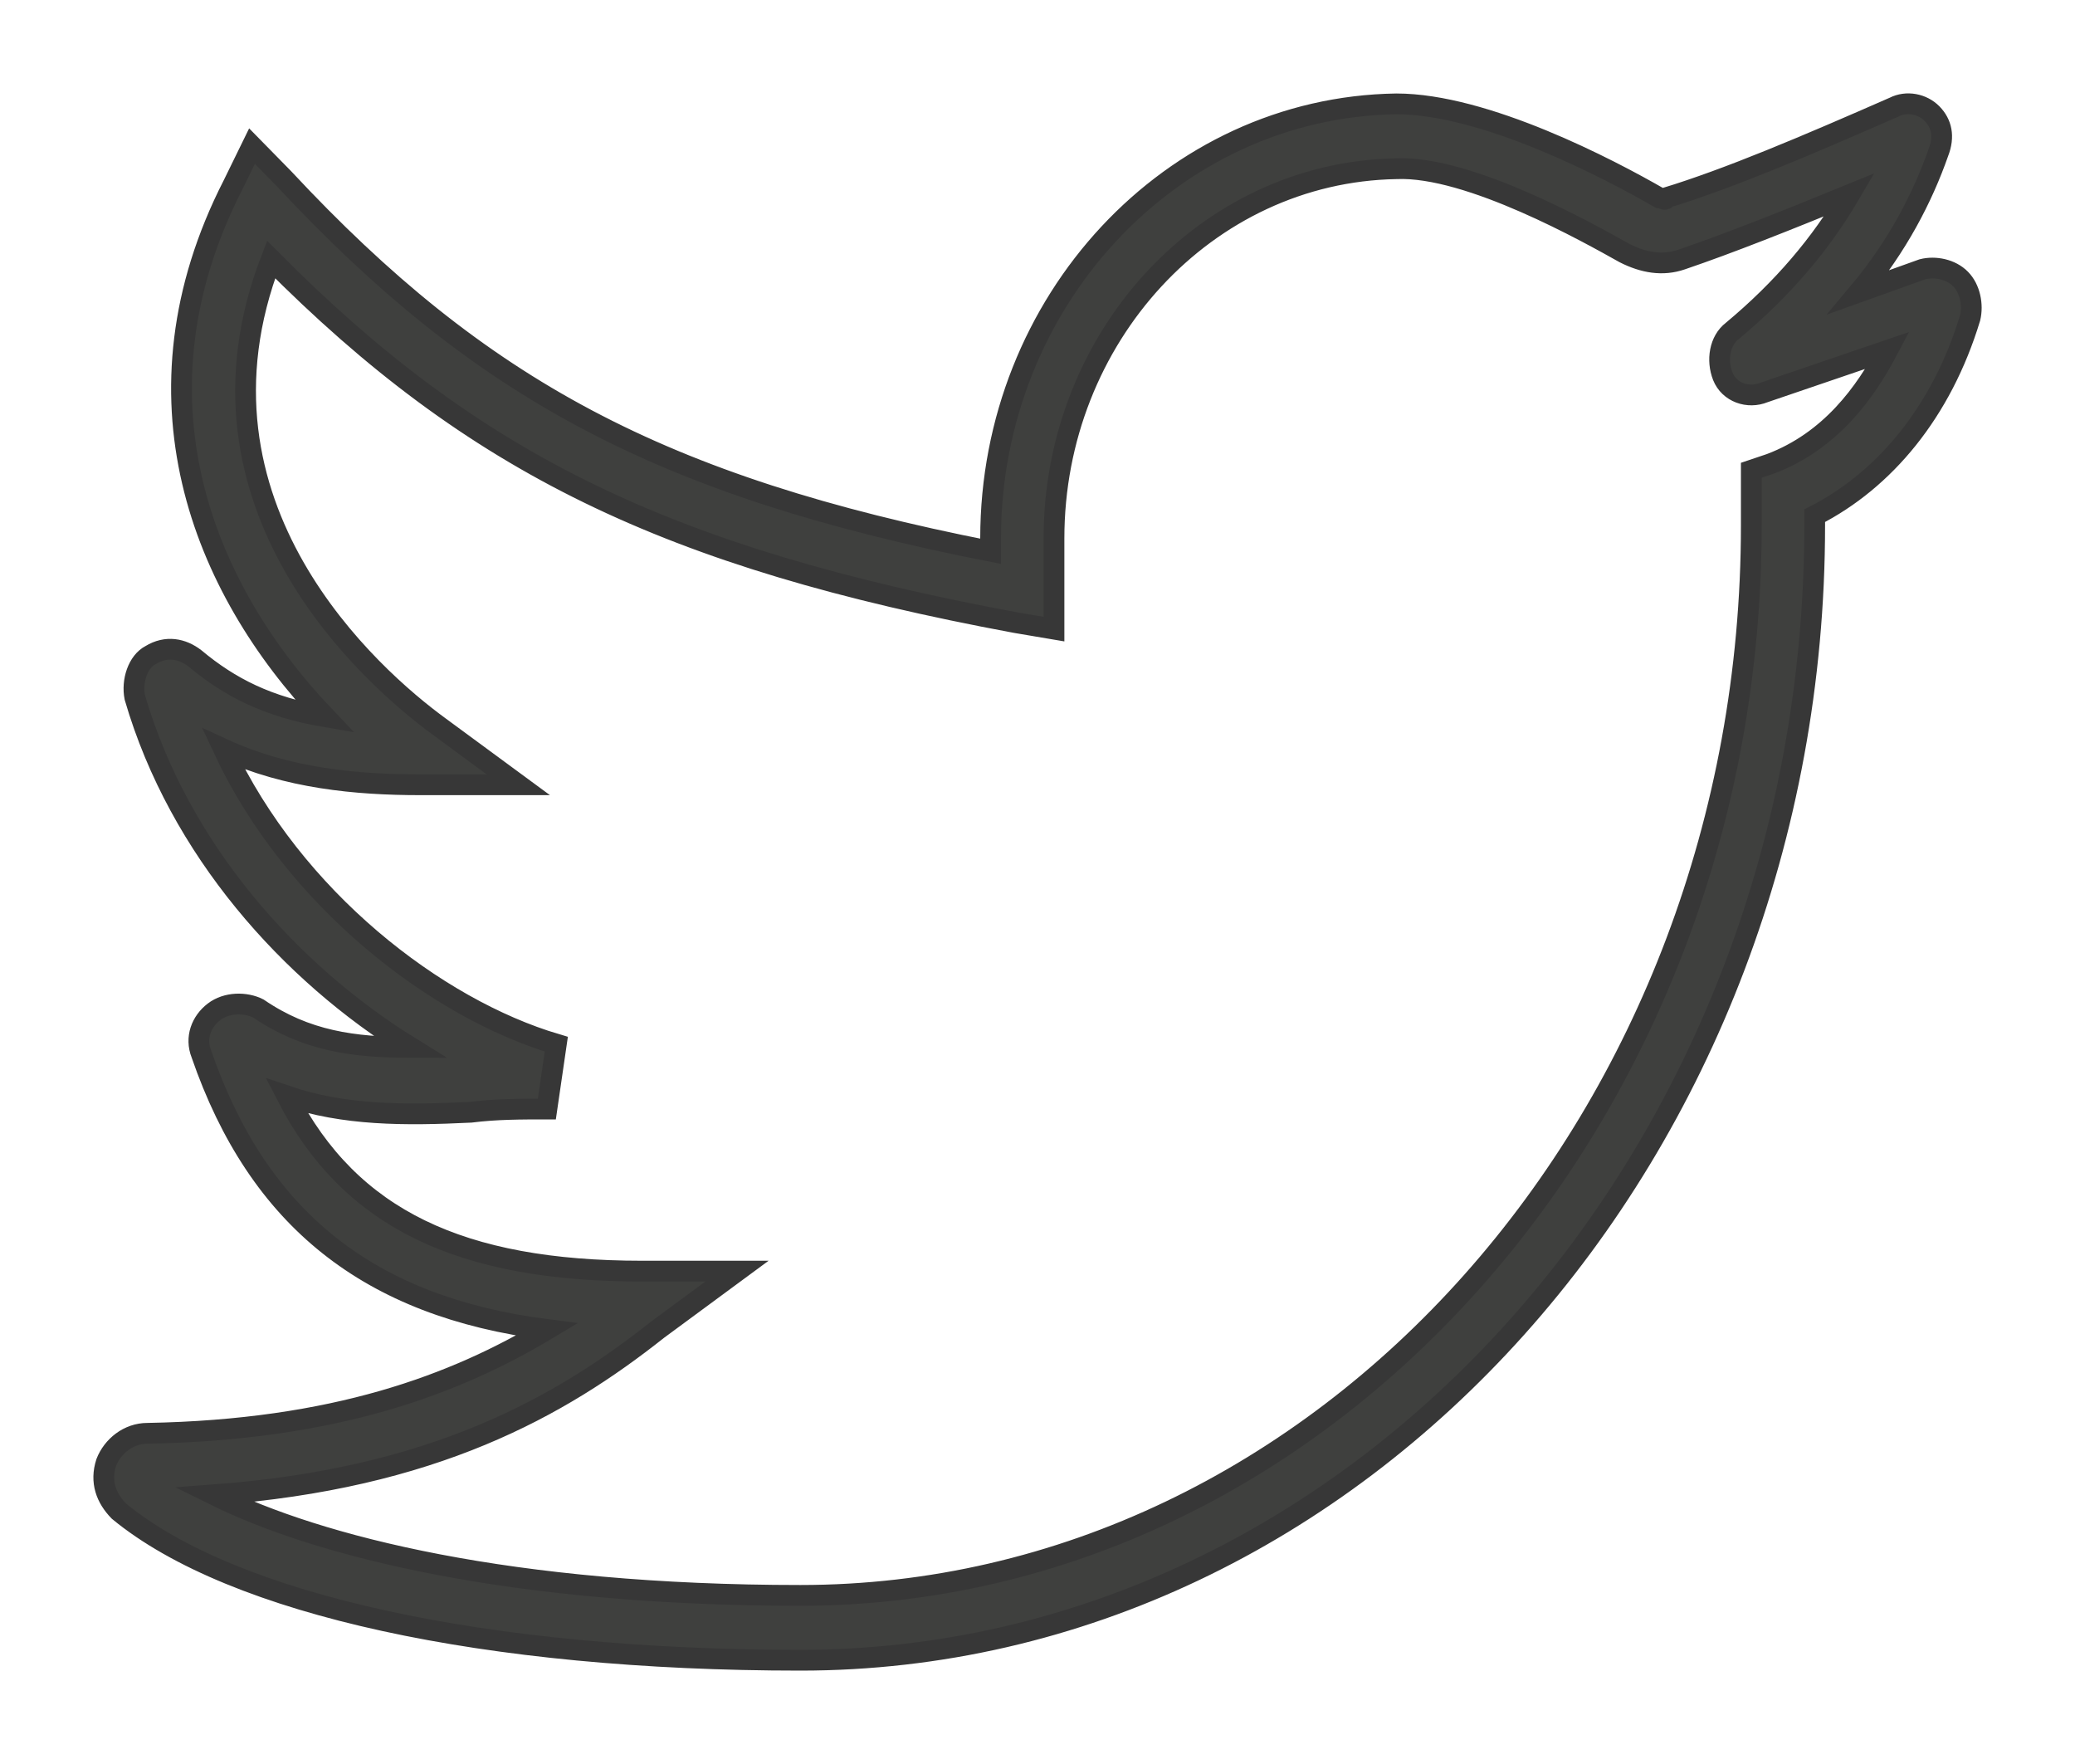 <svg width="20px" height="17px" viewBox="0 0 20 17" version="1.1" xmlns="http://www.w3.org/2000/svg" xmlns:xlink="http://www.w3.org/1999/xlink">
    <!-- Generator: Sketch 51.2 (57519) - http://www.bohemiancoding.com/sketch -->
    <desc>Created with Sketch.</desc>
    <defs></defs>
    <g id="home" stroke="none" stroke-width="1" fill="none" fill-rule="evenodd" opacity="0.784">
        <g id="01MainPage" transform="translate(-937, -737)" fill="#0A0B09" stroke="#000000" stroke-width="0.2">
            <g id="Content" transform="translate(0, -5)">
                <g id="Header">
                    <g id="Footer" transform="translate(0, 705)">
                        <g id="Follow" transform="translate(662, 0)">
                            <path d="M277.063,51.406 C278.071,51.906 279.935,52.375 282.715,52.375 C287.756,52.375 291.88,47.75 291.88,42.063 L291.88,41.532 L292.064,41.47 C292.644,41.251 292.98,40.782 293.194,40.376 L292.003,40.782 C291.85,40.845 291.667,40.782 291.605,40.626 C291.544,40.47 291.575,40.282 291.697,40.189 C292.186,39.782 292.553,39.345 292.828,38.876 C292.217,39.126 291.667,39.345 291.208,39.501 C291.025,39.564 290.842,39.532 290.658,39.439 C290.322,39.251 289.161,38.595 288.459,38.626 C286.626,38.657 285.159,40.251 285.159,42.188 L285.159,43.063 L284.792,43.001 C281.432,42.376 279.568,41.47 277.613,39.501 C276.696,41.876 278.59,43.532 279.232,44.001 L279.996,44.563 L279.049,44.563 C278.438,44.563 277.765,44.501 277.154,44.219 C277.827,45.657 279.201,46.719 280.362,47.063 L280.271,47.688 C280.026,47.688 279.782,47.688 279.537,47.719 C278.896,47.75 278.315,47.75 277.765,47.563 C278.376,48.75 279.446,49.25 281.187,49.25 L282.104,49.25 L281.34,49.813 C280.393,50.563 279.171,51.25 277.063,51.406 Z M282.715,53 C279.69,53 277.246,52.469 276.146,51.563 C276.024,51.438 275.963,51.281 276.024,51.094 C276.085,50.938 276.238,50.813 276.421,50.813 C278.224,50.781 279.385,50.344 280.271,49.813 C278.56,49.594 277.49,48.75 276.941,47.157 C276.879,47.001 276.941,46.844 277.063,46.751 C277.185,46.657 277.368,46.657 277.49,46.719 C277.949,47.032 278.407,47.094 278.957,47.094 C277.796,46.376 276.727,45.188 276.299,43.72 C276.268,43.563 276.329,43.376 276.452,43.313 C276.604,43.22 276.757,43.251 276.879,43.345 C277.216,43.626 277.582,43.813 278.132,43.907 C276.941,42.657 276.207,40.814 277.246,38.782 L277.429,38.408 L277.735,38.72 C279.629,40.751 281.371,41.688 284.548,42.313 L284.548,42.188 C284.548,39.907 286.289,38.033 288.459,38.001 C289.314,38.001 290.506,38.626 290.994,38.907 C291.025,38.907 291.056,38.939 291.056,38.907 C291.667,38.72 292.4,38.408 293.255,38.033 C293.377,37.97 293.53,38.001 293.622,38.095 C293.714,38.189 293.744,38.314 293.683,38.47 C293.53,38.907 293.286,39.376 292.919,39.814 L293.53,39.595 C293.652,39.564 293.805,39.595 293.897,39.689 C293.989,39.782 294.019,39.939 293.989,40.064 C293.714,40.97 293.164,41.626 292.491,41.97 L292.491,42.063 C292.491,48.094 288.092,53 282.715,53 Z"
                                  id="Fill-1"></path>
                        </g>
                    </g>
                </g>
            </g>
        </g>
    </g>
</svg>